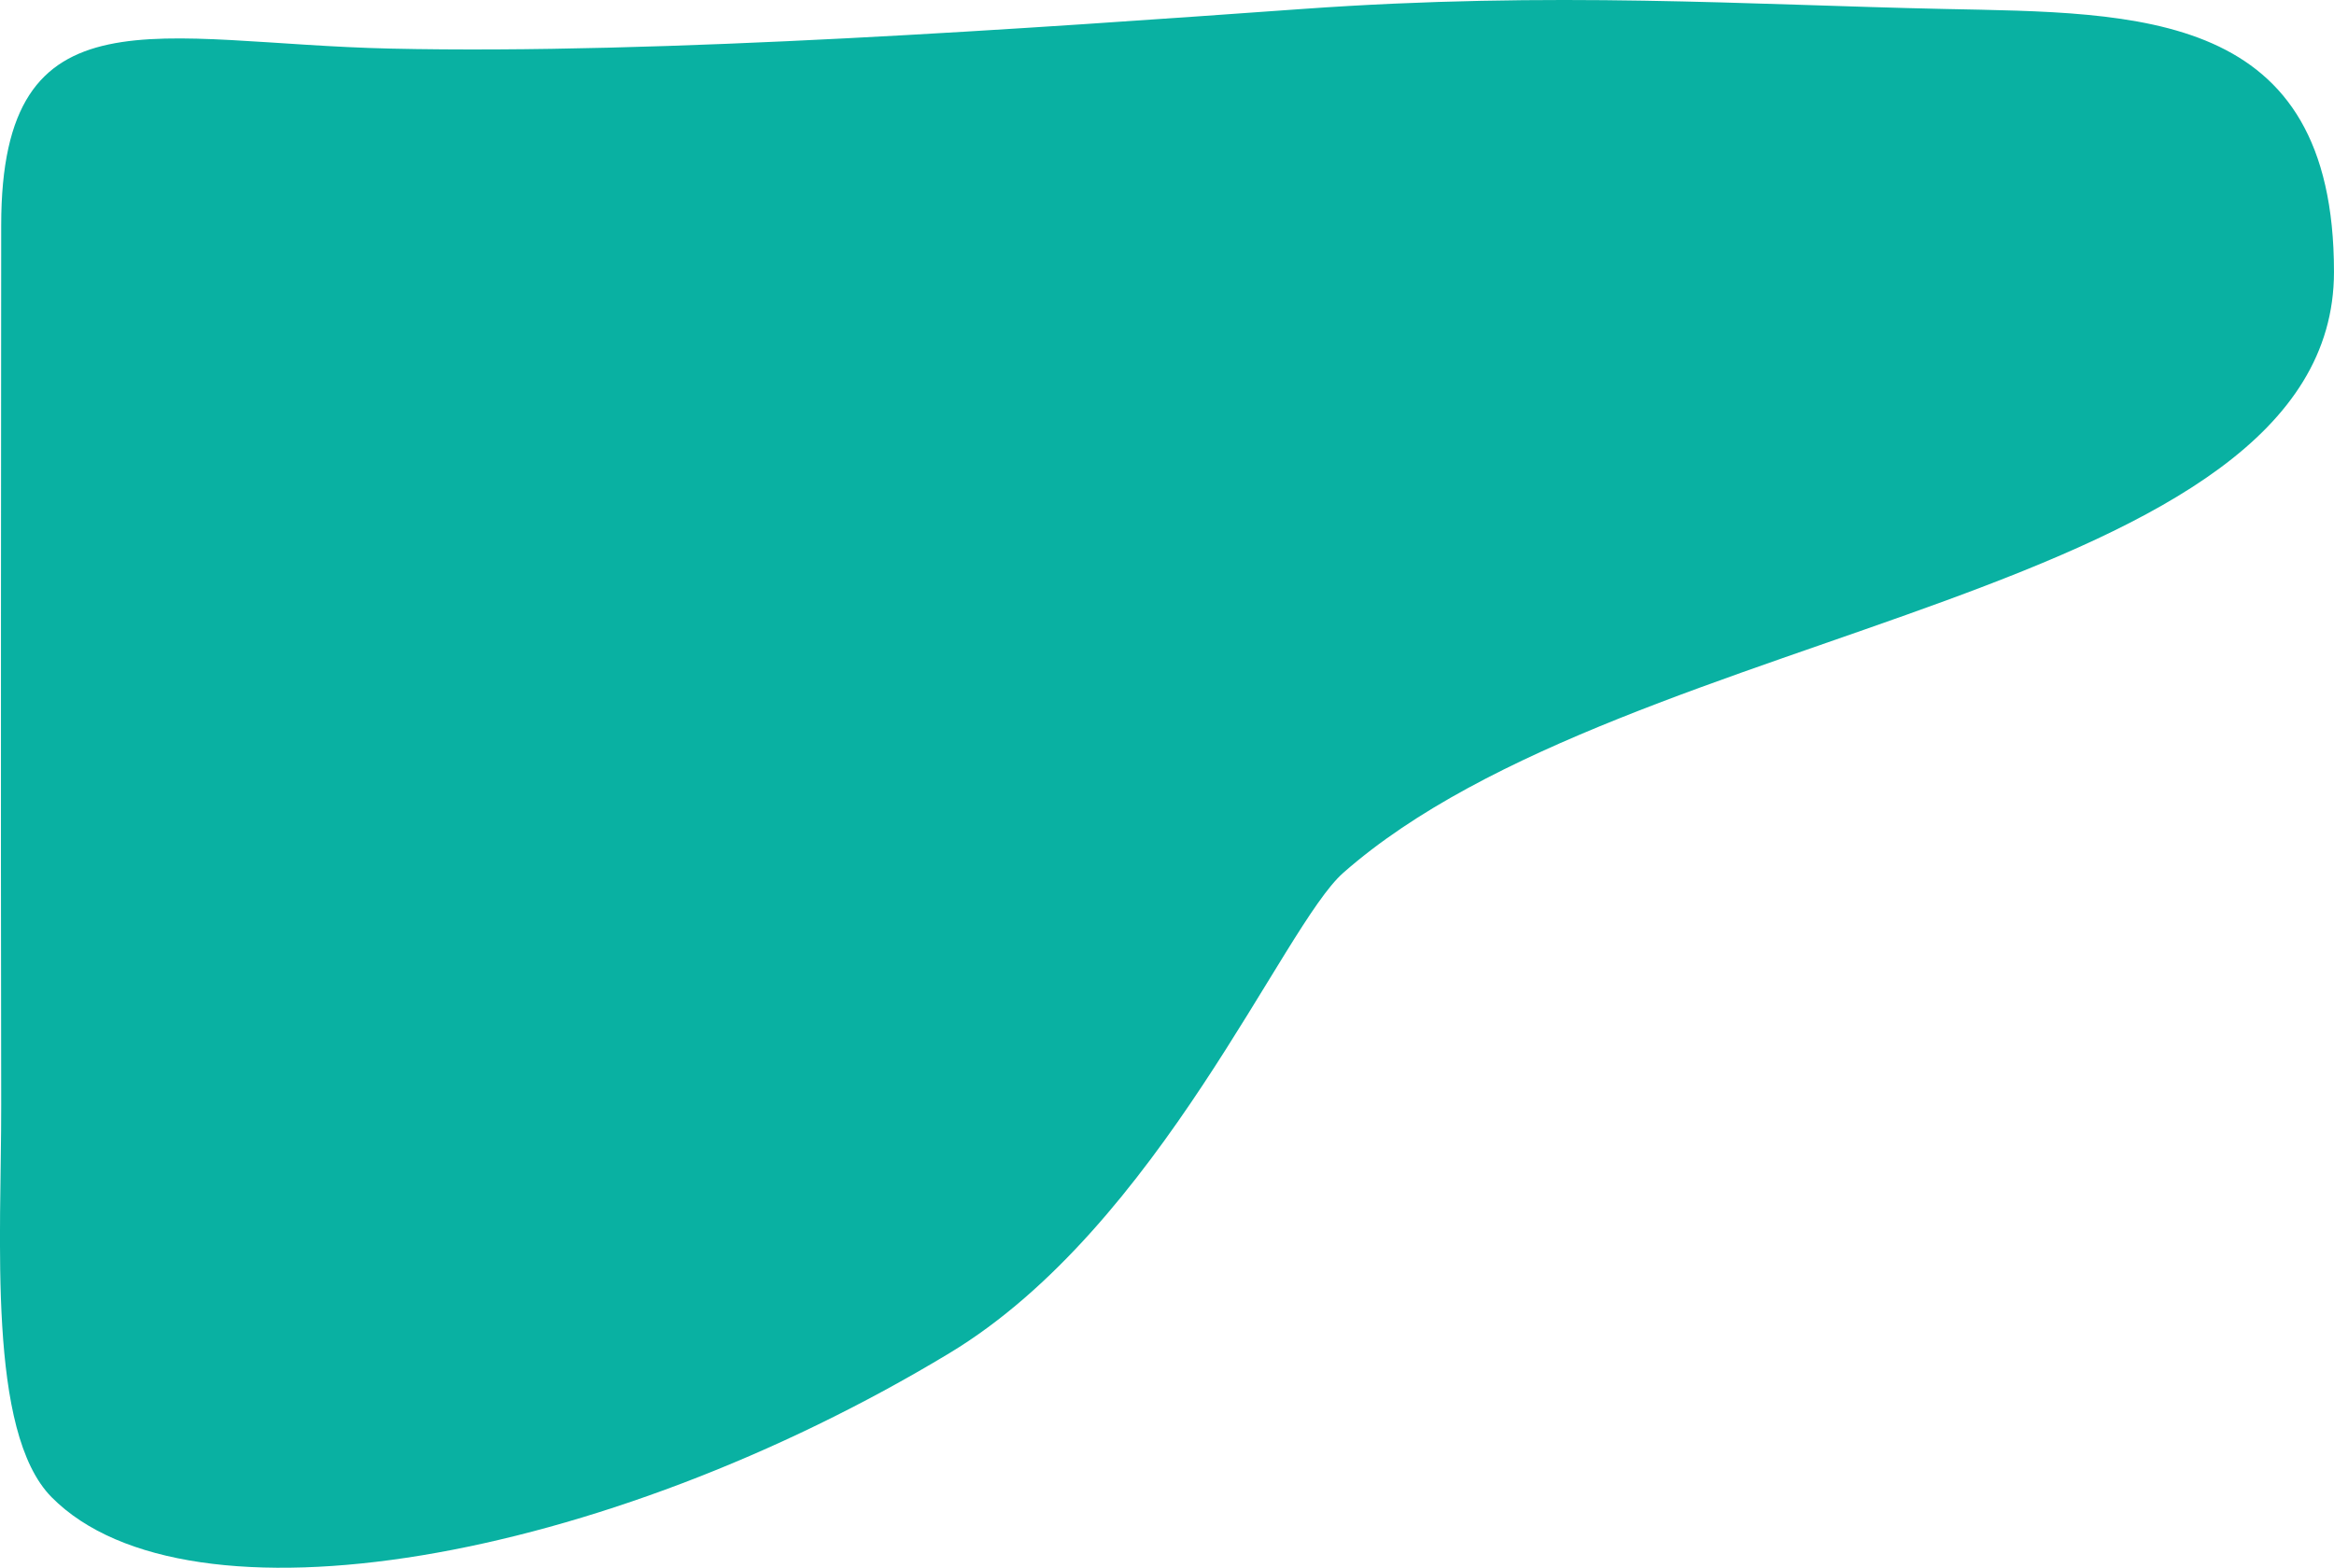 <svg xmlns="http://www.w3.org/2000/svg" width="510.702" height="343.14" viewBox="0 0 510.702 343.14">
  <path id="Path_6629" data-name="Path 6629" d="M505.083,87.534c54.88-3.92,97.583-.906,140.395,0,42.762.9,85.3.063,85.3,57.549,0,71.643-154.059,76.285-216.784,131.531-13.2,11.626-40.153,77.317-86.109,105.089-75.956,45.9-166.665,61.7-196.5,31.577-14.179-14.317-10.985-57-11.042-85.972-.13-65.977,0-153,0-192.451,0-52.8,34.2-39.779,85.183-38.648C364.767,97.525,445.676,91.778,505.083,87.534Z" transform="translate(-220.08 -85.573)" fill="#09b1a2"/>
</svg>
